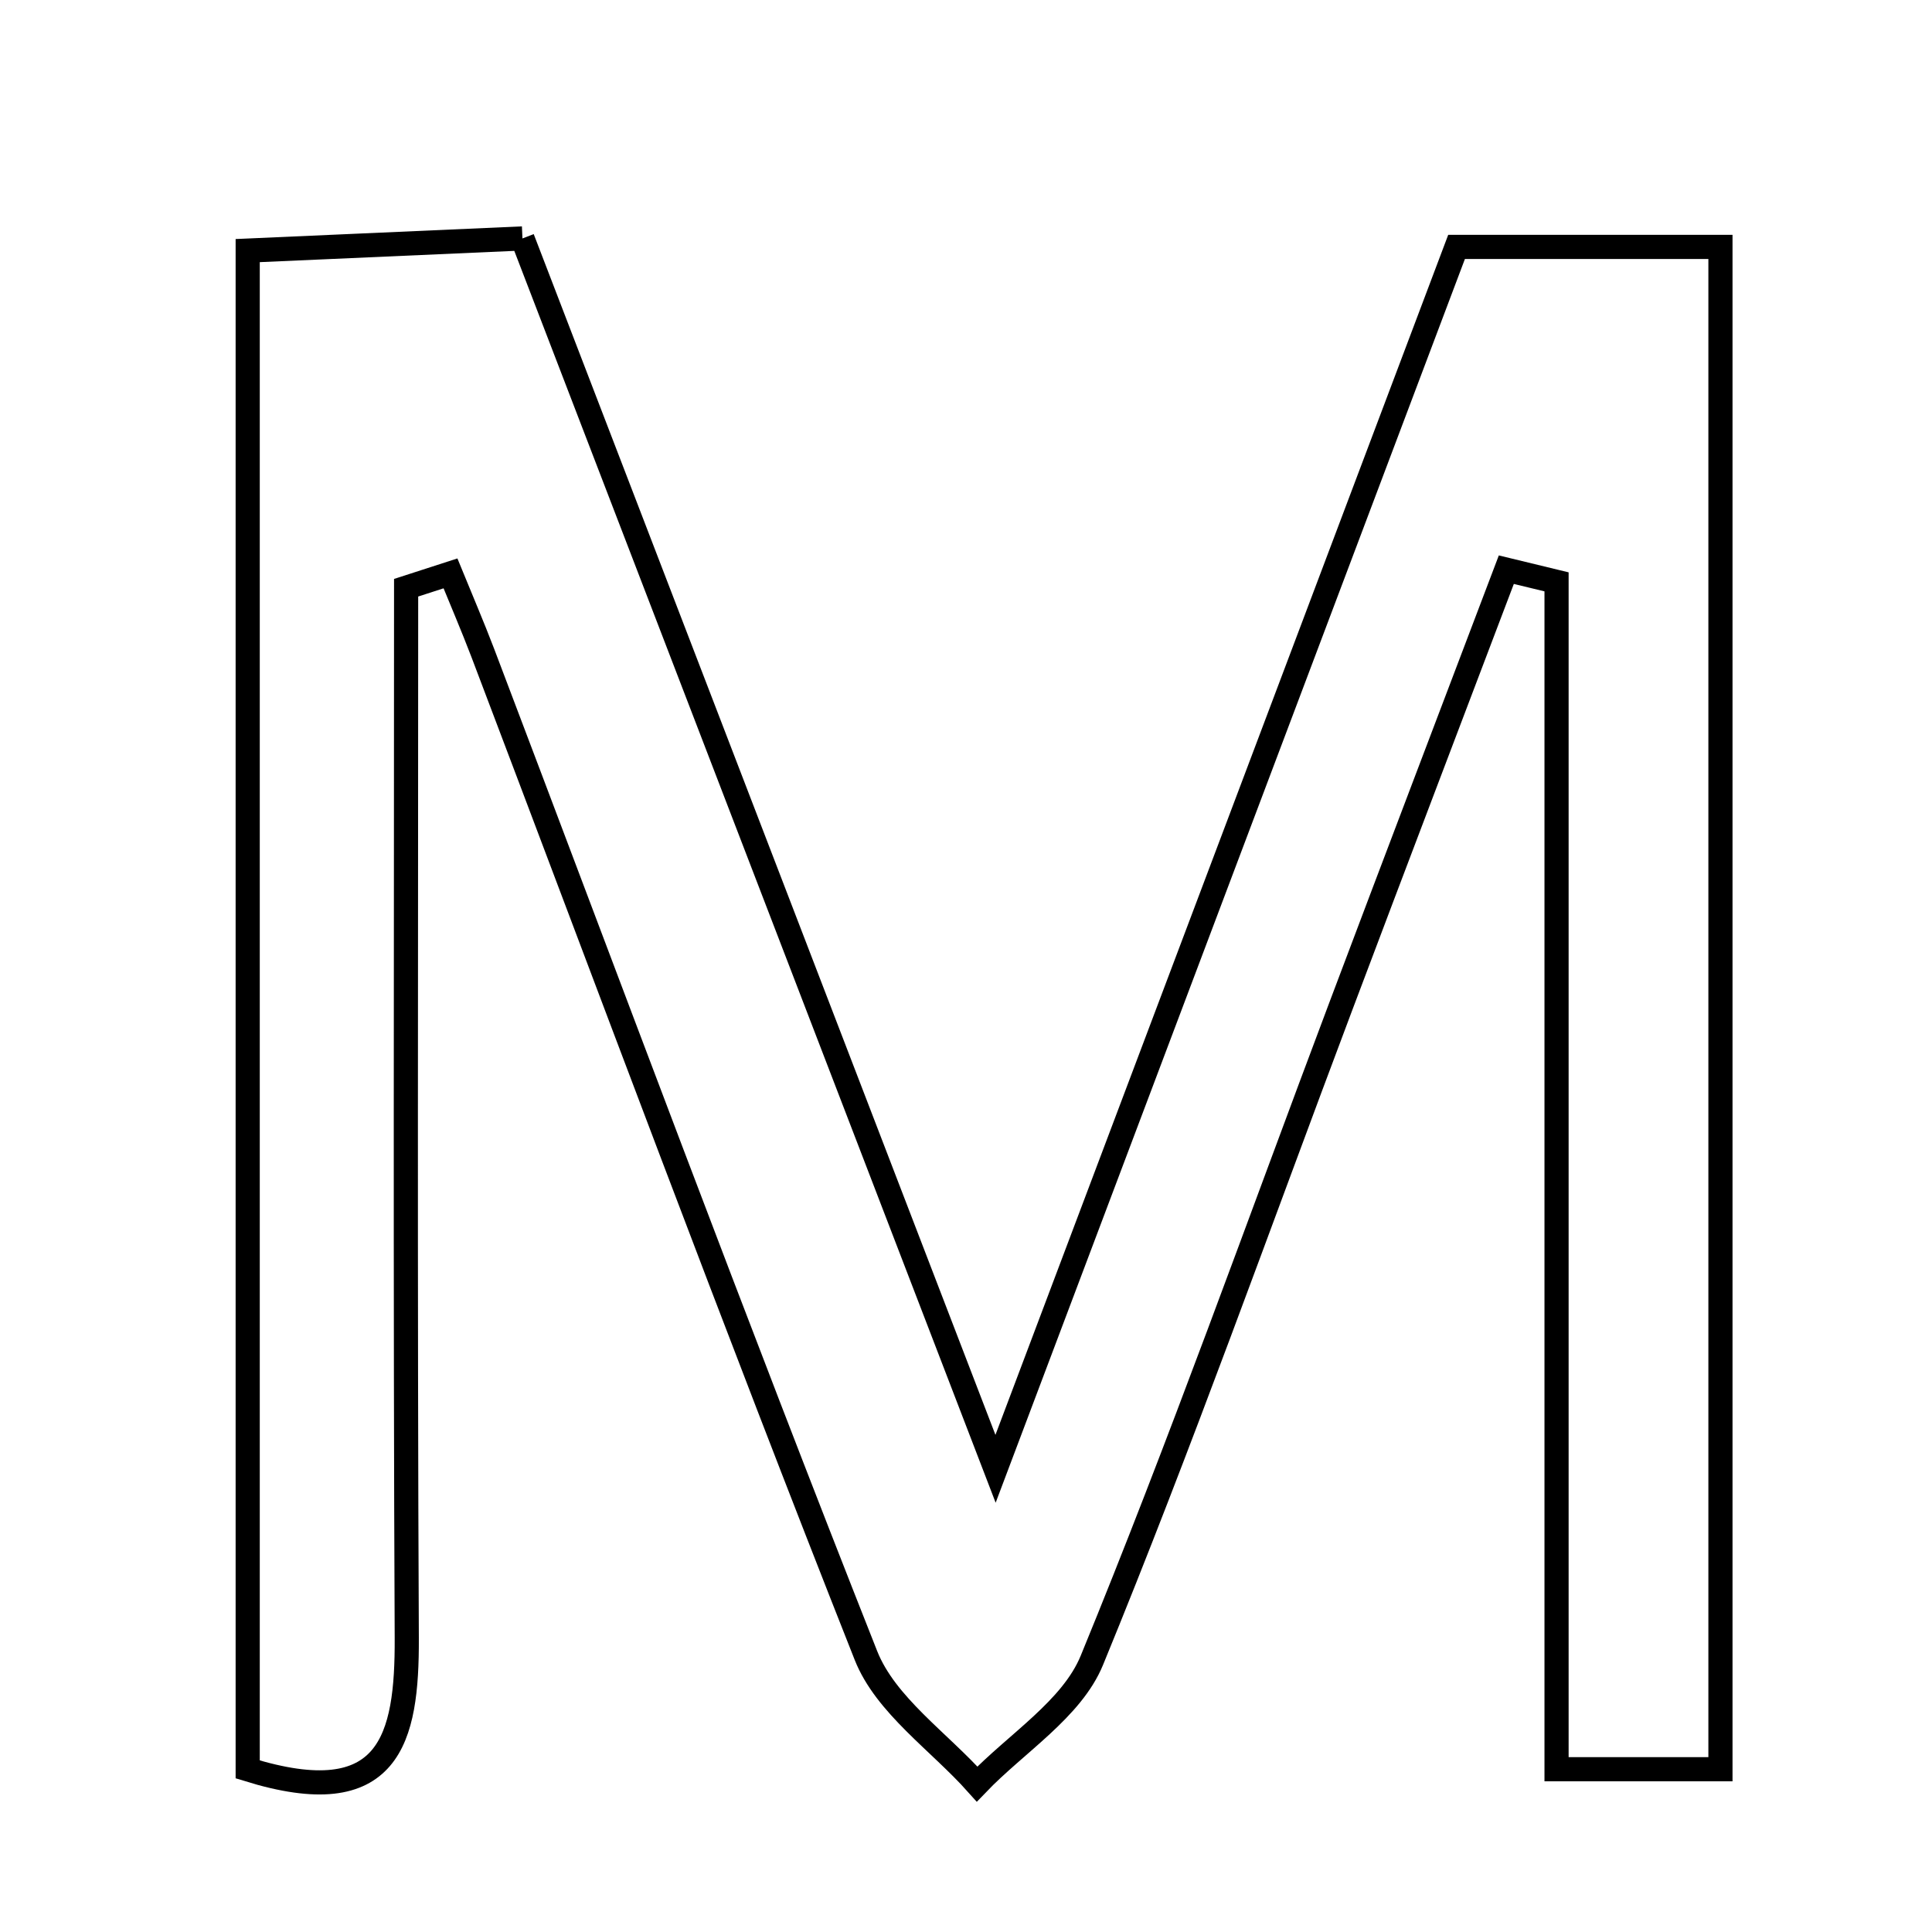 <svg xmlns="http://www.w3.org/2000/svg" viewBox="0.0 0.0 24.0 24.0" height="200px" width="200px"><path fill="none" stroke="black" stroke-width=".3" stroke-opacity="1.0"  filling="0" d="M6.49 2.962 C8.387 7.895 10.277 12.81 12.367 18.246 C14.423 12.797 16.255 7.939 18.094 3.067 C19.215 3.067 20.173 3.067 21.372 3.067 C21.372 9.313 21.372 15.55 21.372 21.978 C20.81 21.978 20.201 21.978 19.336 21.978 C19.336 17.044 19.336 12.136 19.336 7.228 C19.128 7.178 18.92 7.128 18.712 7.077 C18.027 8.884 17.338 10.69 16.657 12.498 C15.635 15.21 14.665 17.944 13.564 20.624 C13.316 21.23 12.625 21.654 12.138 22.162 C11.667 21.634 11.002 21.183 10.757 20.565 C9.121 16.432 7.574 12.263 5.996 8.107 C5.87 7.777 5.73 7.451 5.596 7.123 C5.412 7.183 5.228 7.242 5.045 7.301 C5.045 11.651 5.033 16 5.053 20.35 C5.058 21.602 4.846 22.529 3.077 21.98 C3.077 15.798 3.077 9.556 3.077 3.113 C4.16 3.065 5.188 3.019 6.49 2.962"></path></svg>